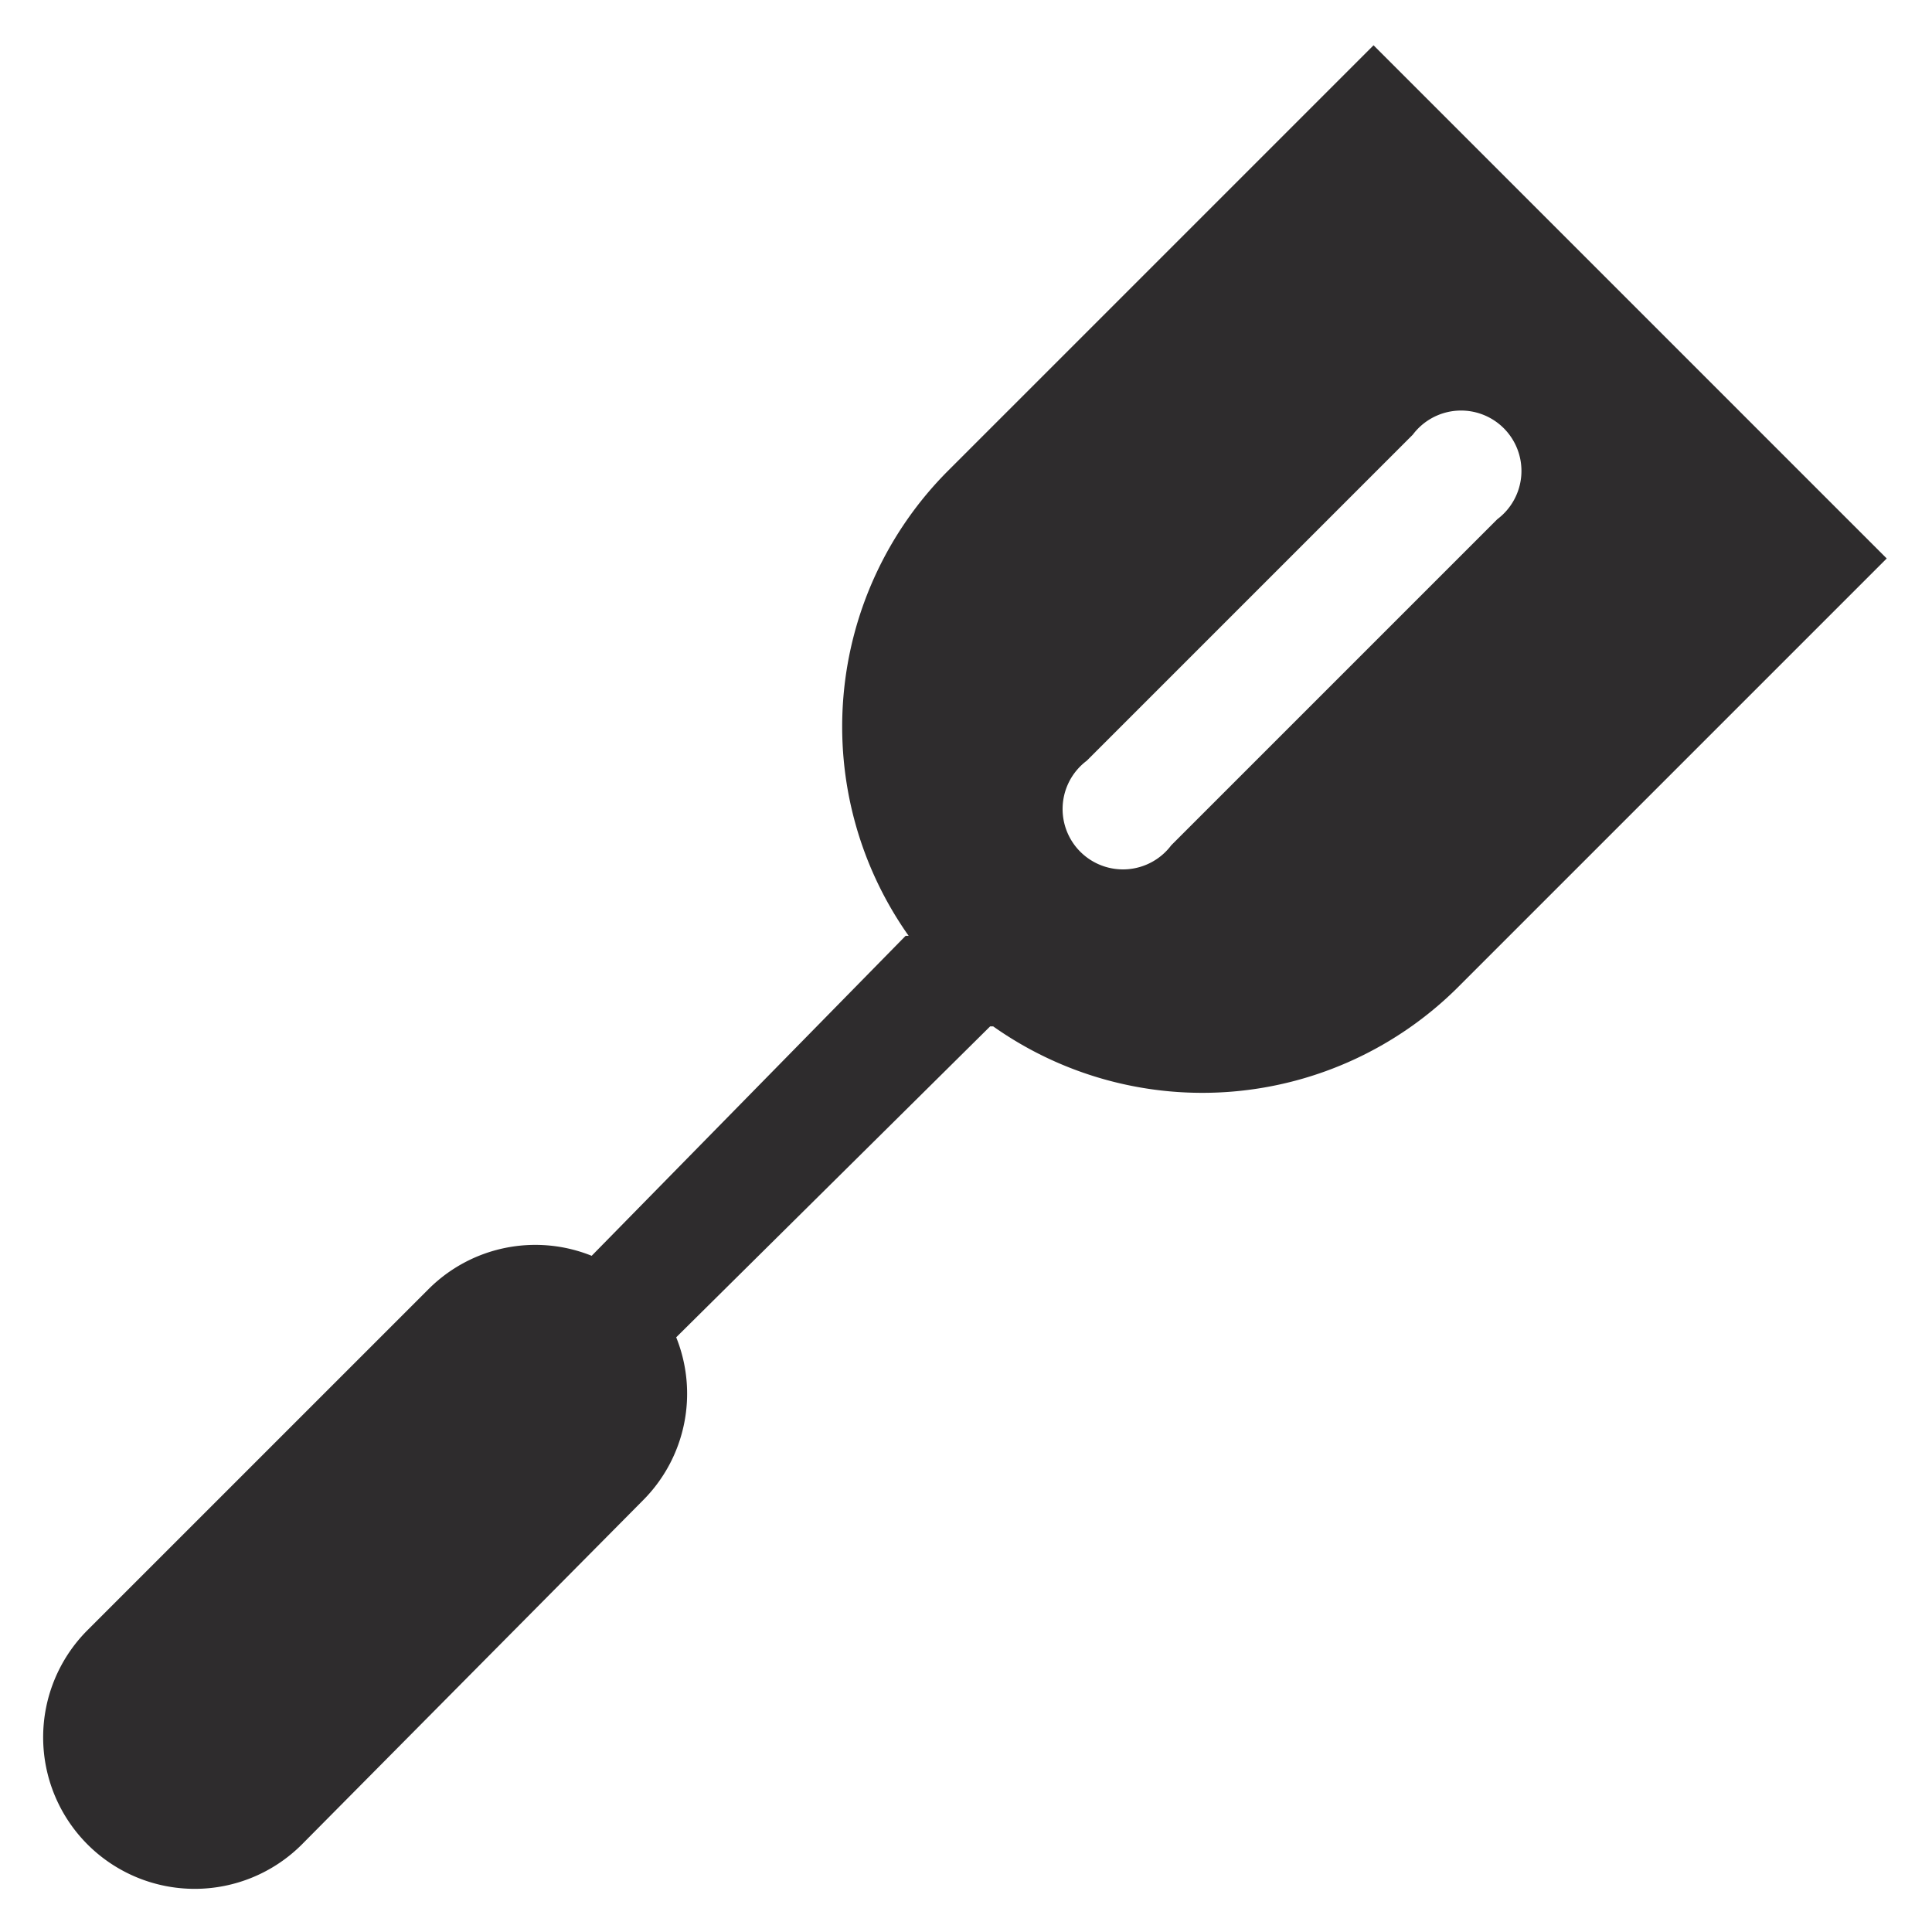<svg viewBox="0 0 64 64" xmlns="http://www.w3.org/2000/svg"><path d="m45.5 1.5-14.1 14.1a12 12 0 0 0 -1.3 15.4h-.1l-10.4 10.6a5 5 0 0 0 -5.4 1.1l-11.3 11.3a5 5 0 0 0 7.1 7.1l11.3-11.4a5 5 0 0 0 1.1-5.4l10.4-10.3h.1a12 12 0 0 0 15.4-1.3l14.2-14.2zm-6.7 26.5a2 2 0 1 1 -2.8-2.8l10.8-10.8a2 2 0 1 1 2.8 2.8z" fill="#2e2c2d"/></svg>